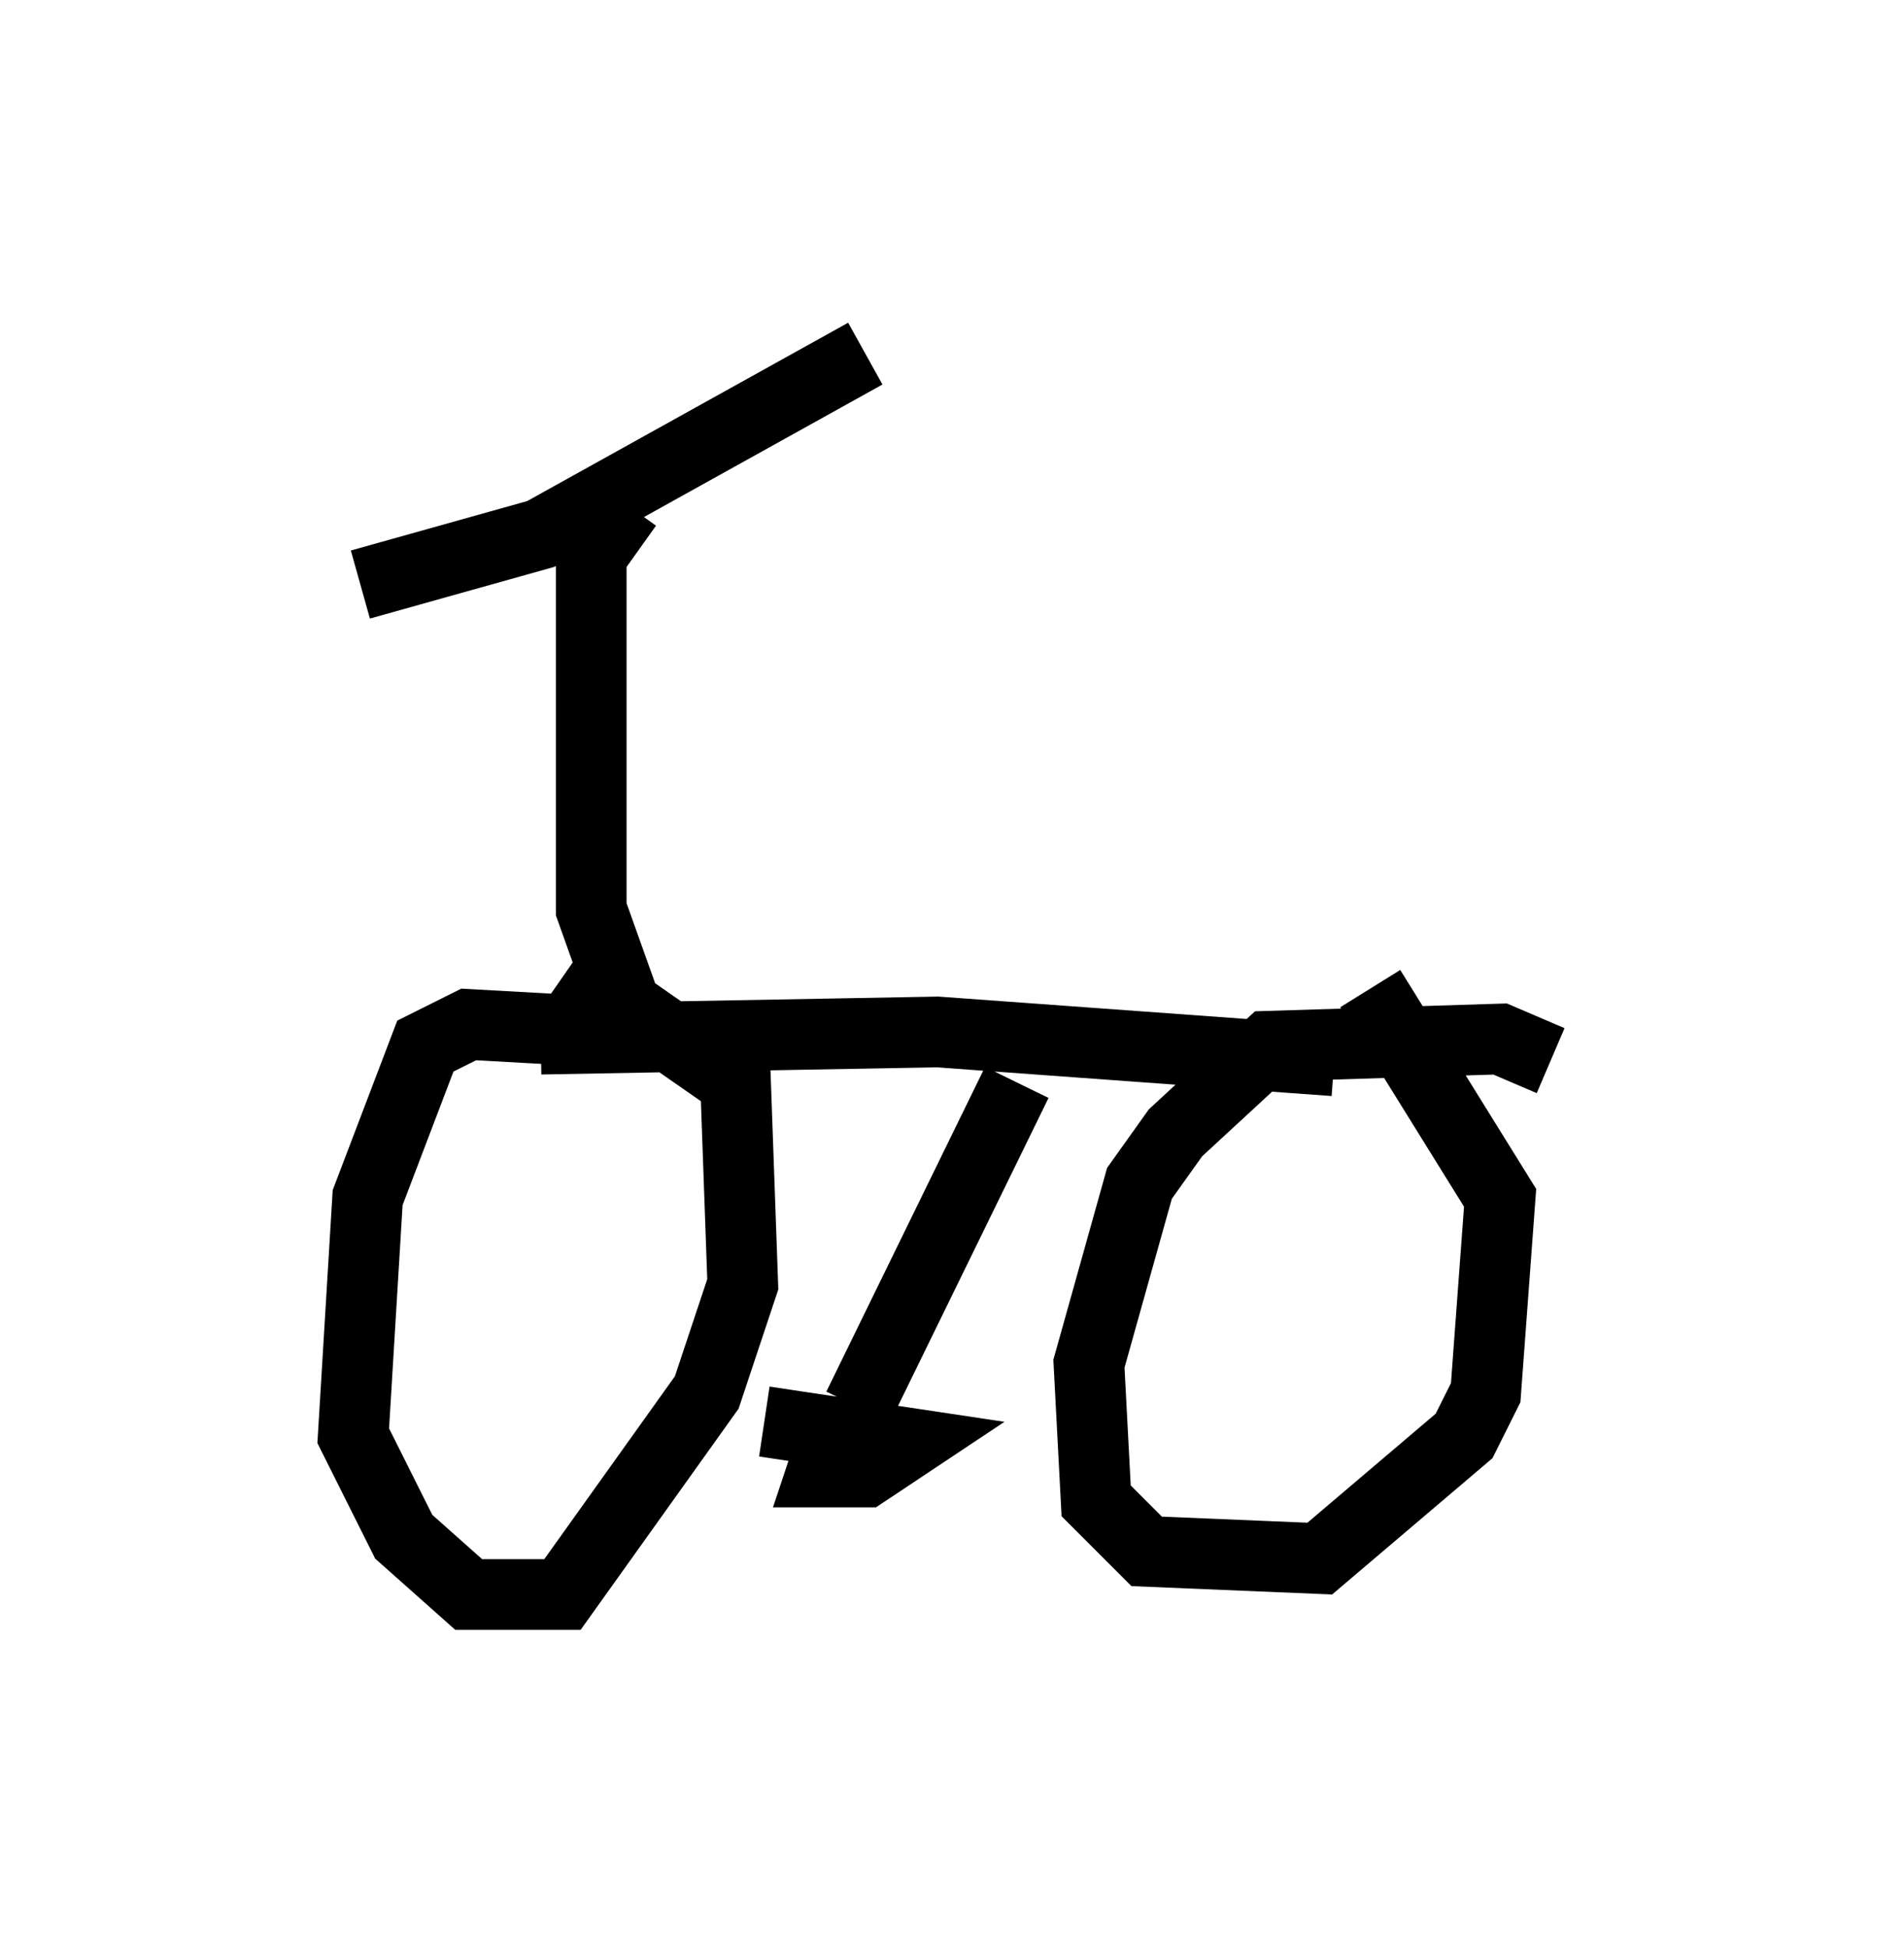 <?xml version="1.0" encoding="utf-8" ?>
<svg baseProfile="full" height="27.559" version="1.1" width="26.946" xmlns="http://www.w3.org/2000/svg" xmlns:ev="http://www.w3.org/2001/xml-events" xmlns:xlink="http://www.w3.org/1999/xlink"><defs /><rect fill="white" height="27.559" width="26.946" x="0" y="0" /><path d="M11.227, 15.821 m-2.756, -1.225 l-1.838, -0.102 -0.613, 0.306 l-0.817, 2.144 -0.204, 3.369 l0.715, 1.429 0.919, 0.817 l1.327, 0.0 2.042, -2.858 l0.51, -1.531 -0.102, -2.858 l-2.348, -1.633 m13.883, 1.327 l-0.715, -0.306 -3.267, 0.102 l-1.327, 1.225 -0.51, 0.715 l-0.715, 2.552 0.102, 1.94 l0.715, 0.715 2.45, 0.102 l2.042, -1.735 0.306, -0.613 l0.204, -2.756 -1.838, -2.96 m-11.74, 0.715 l5.615, -0.102 5.615, 0.408 m-4.492, 0.306 l-2.246, 4.594 m-1.327, 0.204 l2.042, 0.306 -0.613, 0.408 l-0.613, 0.0 0.102, -0.306 m-2.858, -6.227 l-0.51, -1.429 0.0, -5.002 l0.51, -0.715 m-3.777, 1.123 l2.552, -0.715 4.594, -2.552 " fill="none" stroke="black" stroke-width="1" /></svg>